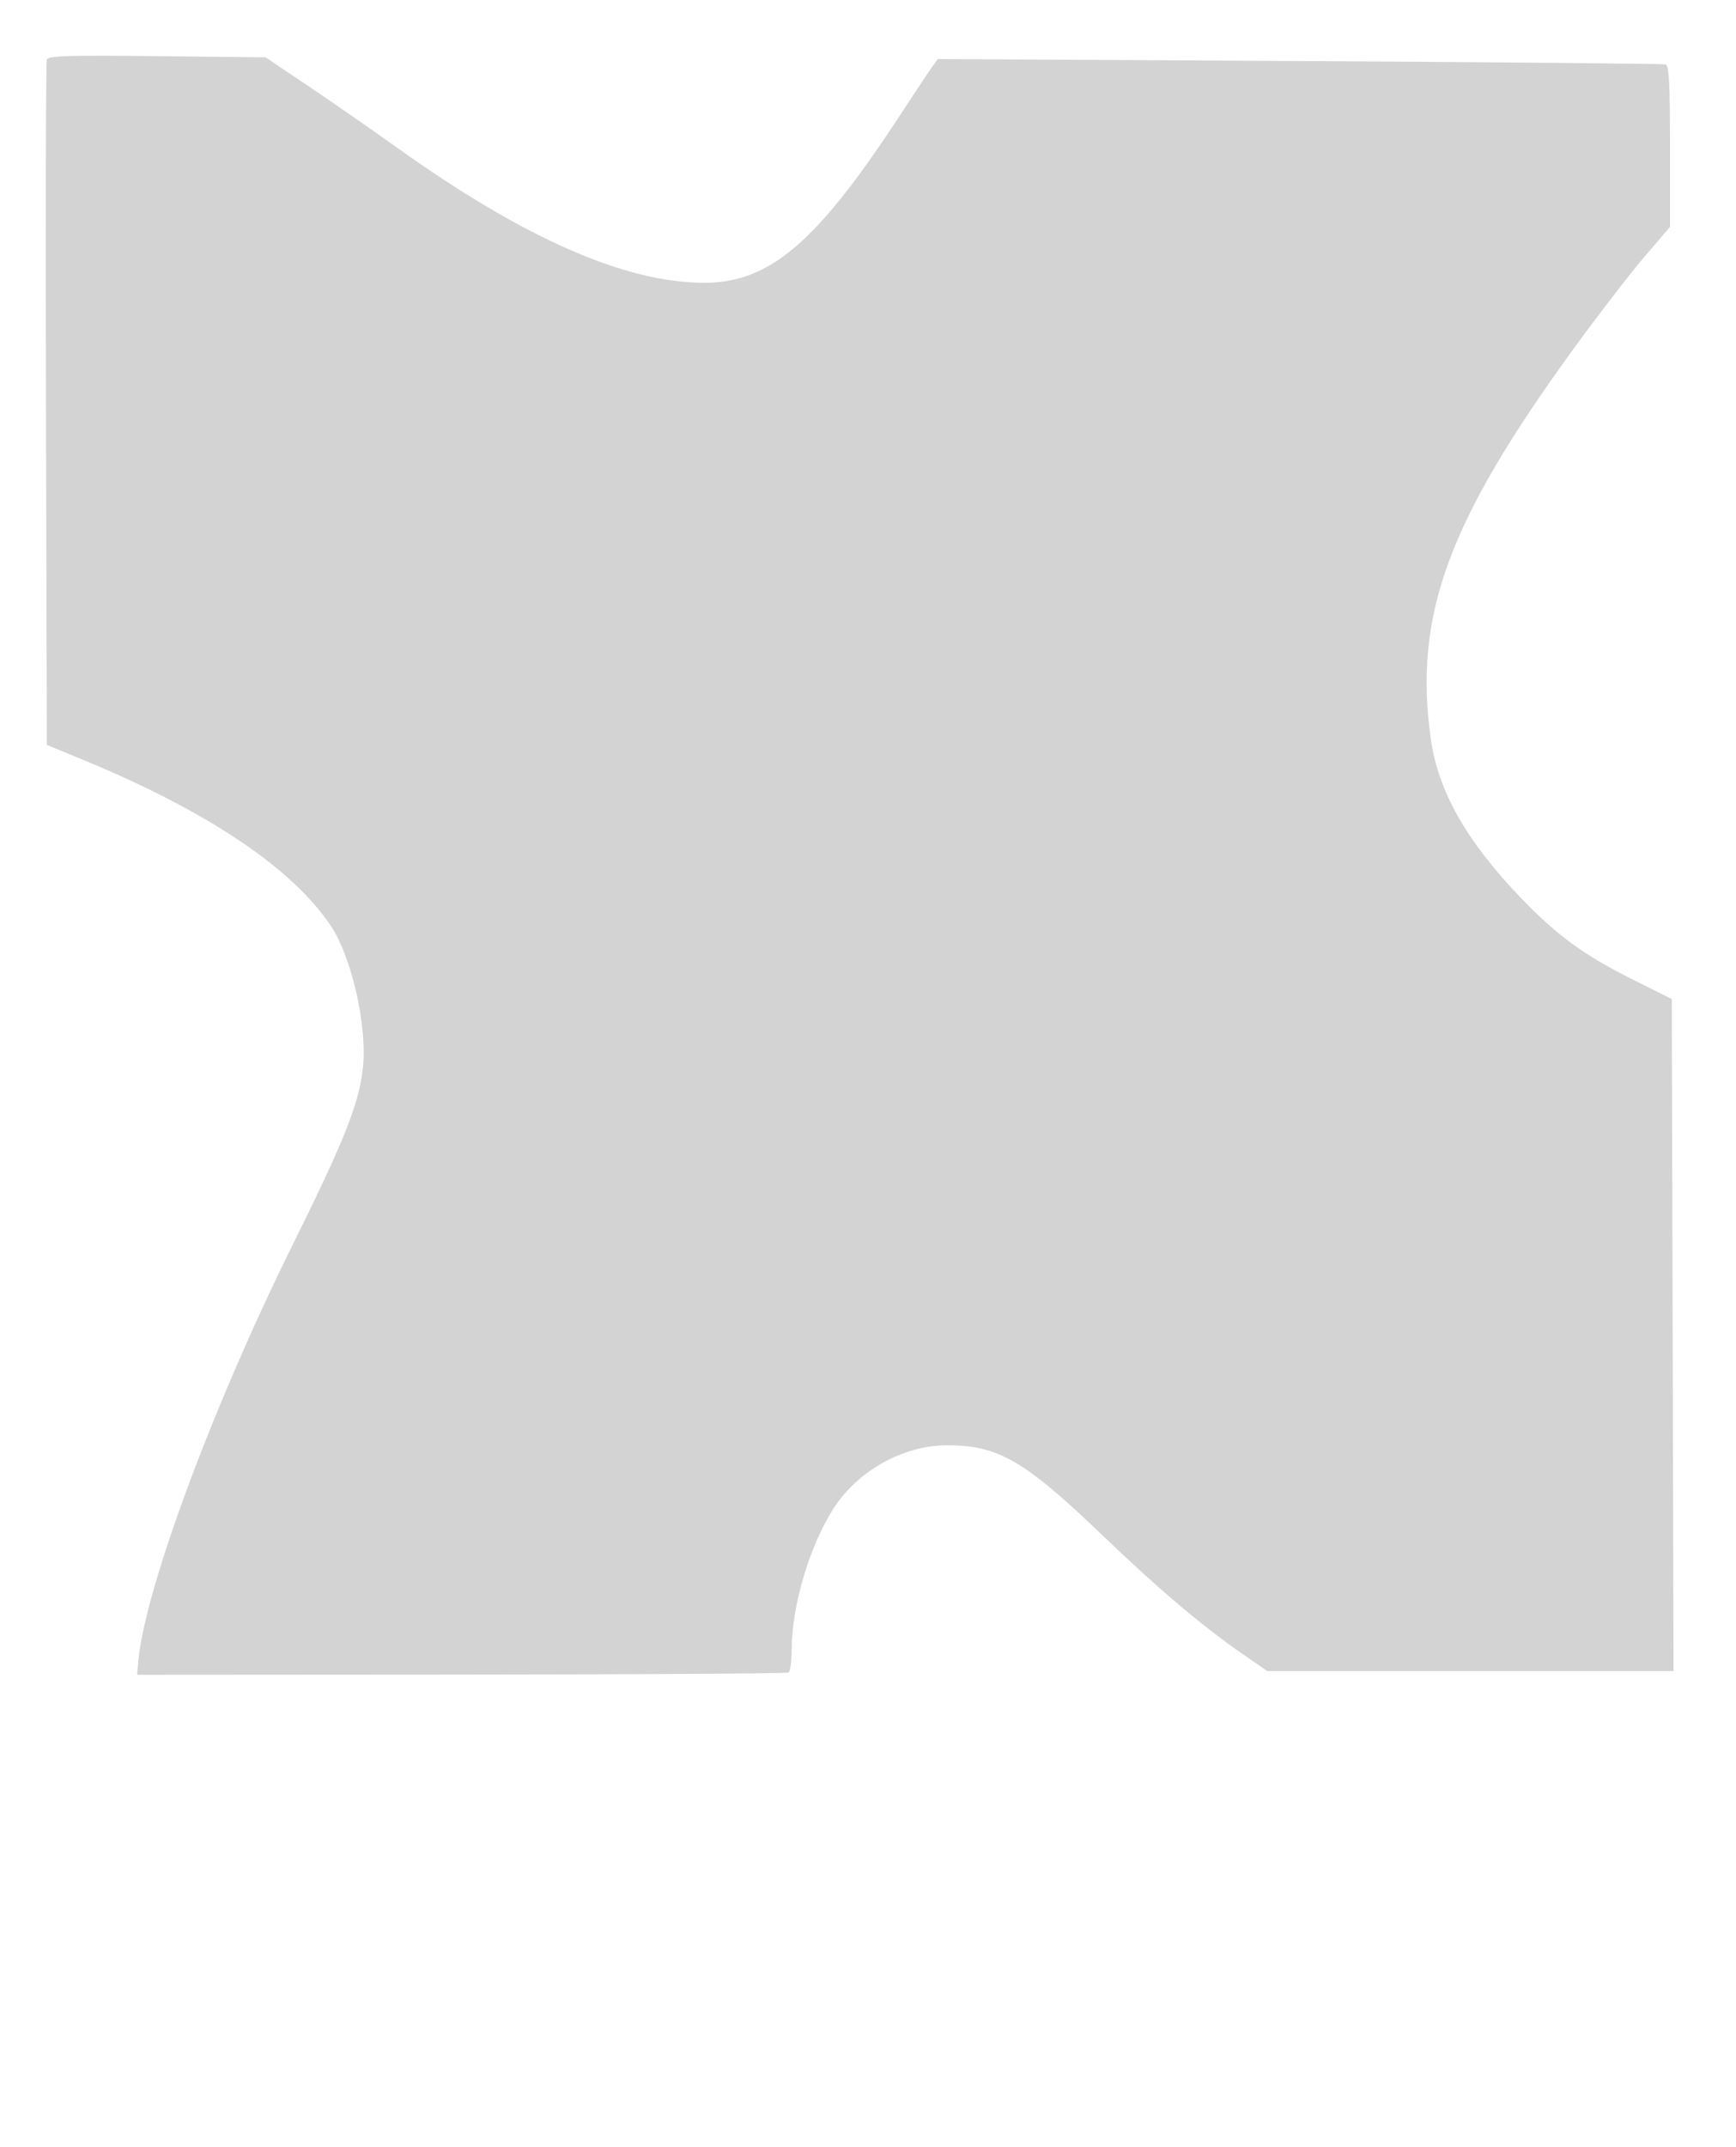 <svg xmlns="http://www.w3.org/2000/svg" width="500" height="618"><path d="M13.497 17.155c-.282.74-.397 45.429-.255 99.309l.258 97.964 10 4.11c36.146 14.852 60.819 31.387 71.961 48.224 3.782 5.715 7.313 16.841 8.648 27.248 2.167 16.897-.333 24.996-19.895 64.46-23.015 46.433-42.621 99.355-44.387 119.819l-.327 3.79 93.383-.063c51.36-.034 93.773-.303 94.25-.598.477-.295.867-3.17.867-6.389 0-12.91 5.348-30.694 12.44-41.367 6.983-10.51 19.893-17.597 32.128-17.638 14.91-.05 22.376 4.257 45.042 25.982 16.266 15.592 28.7 26.098 40.635 34.338l6.746 4.656H482.01l-.255-96.715-.255-96.714-11.077-5.536c-14.273-7.132-21.915-12.705-32.452-23.664-15.63-16.257-23.797-30.694-25.895-45.777-4.935-35.481 4.977-62.498 41.175-112.242 7.014-9.637 16.126-21.468 20.25-26.29L481 65.294V42.116c0-17.667-.297-23.272-1.25-23.571-.687-.216-48.14-.653-105.451-.972l-104.201-.579-1.623 2.253c-.893 1.239-5.157 7.653-9.476 14.253C235.114 70 221.513 81.532 202.5 81.402c-22.742-.155-51.635-12.881-87.855-38.696C106.865 37.161 95.1 29 88.5 24.569l-12-8.056-31.245-.352c-25.501-.287-31.339-.105-31.758.994" fill="#d3d3d3" fill-rule="evenodd"/></svg>